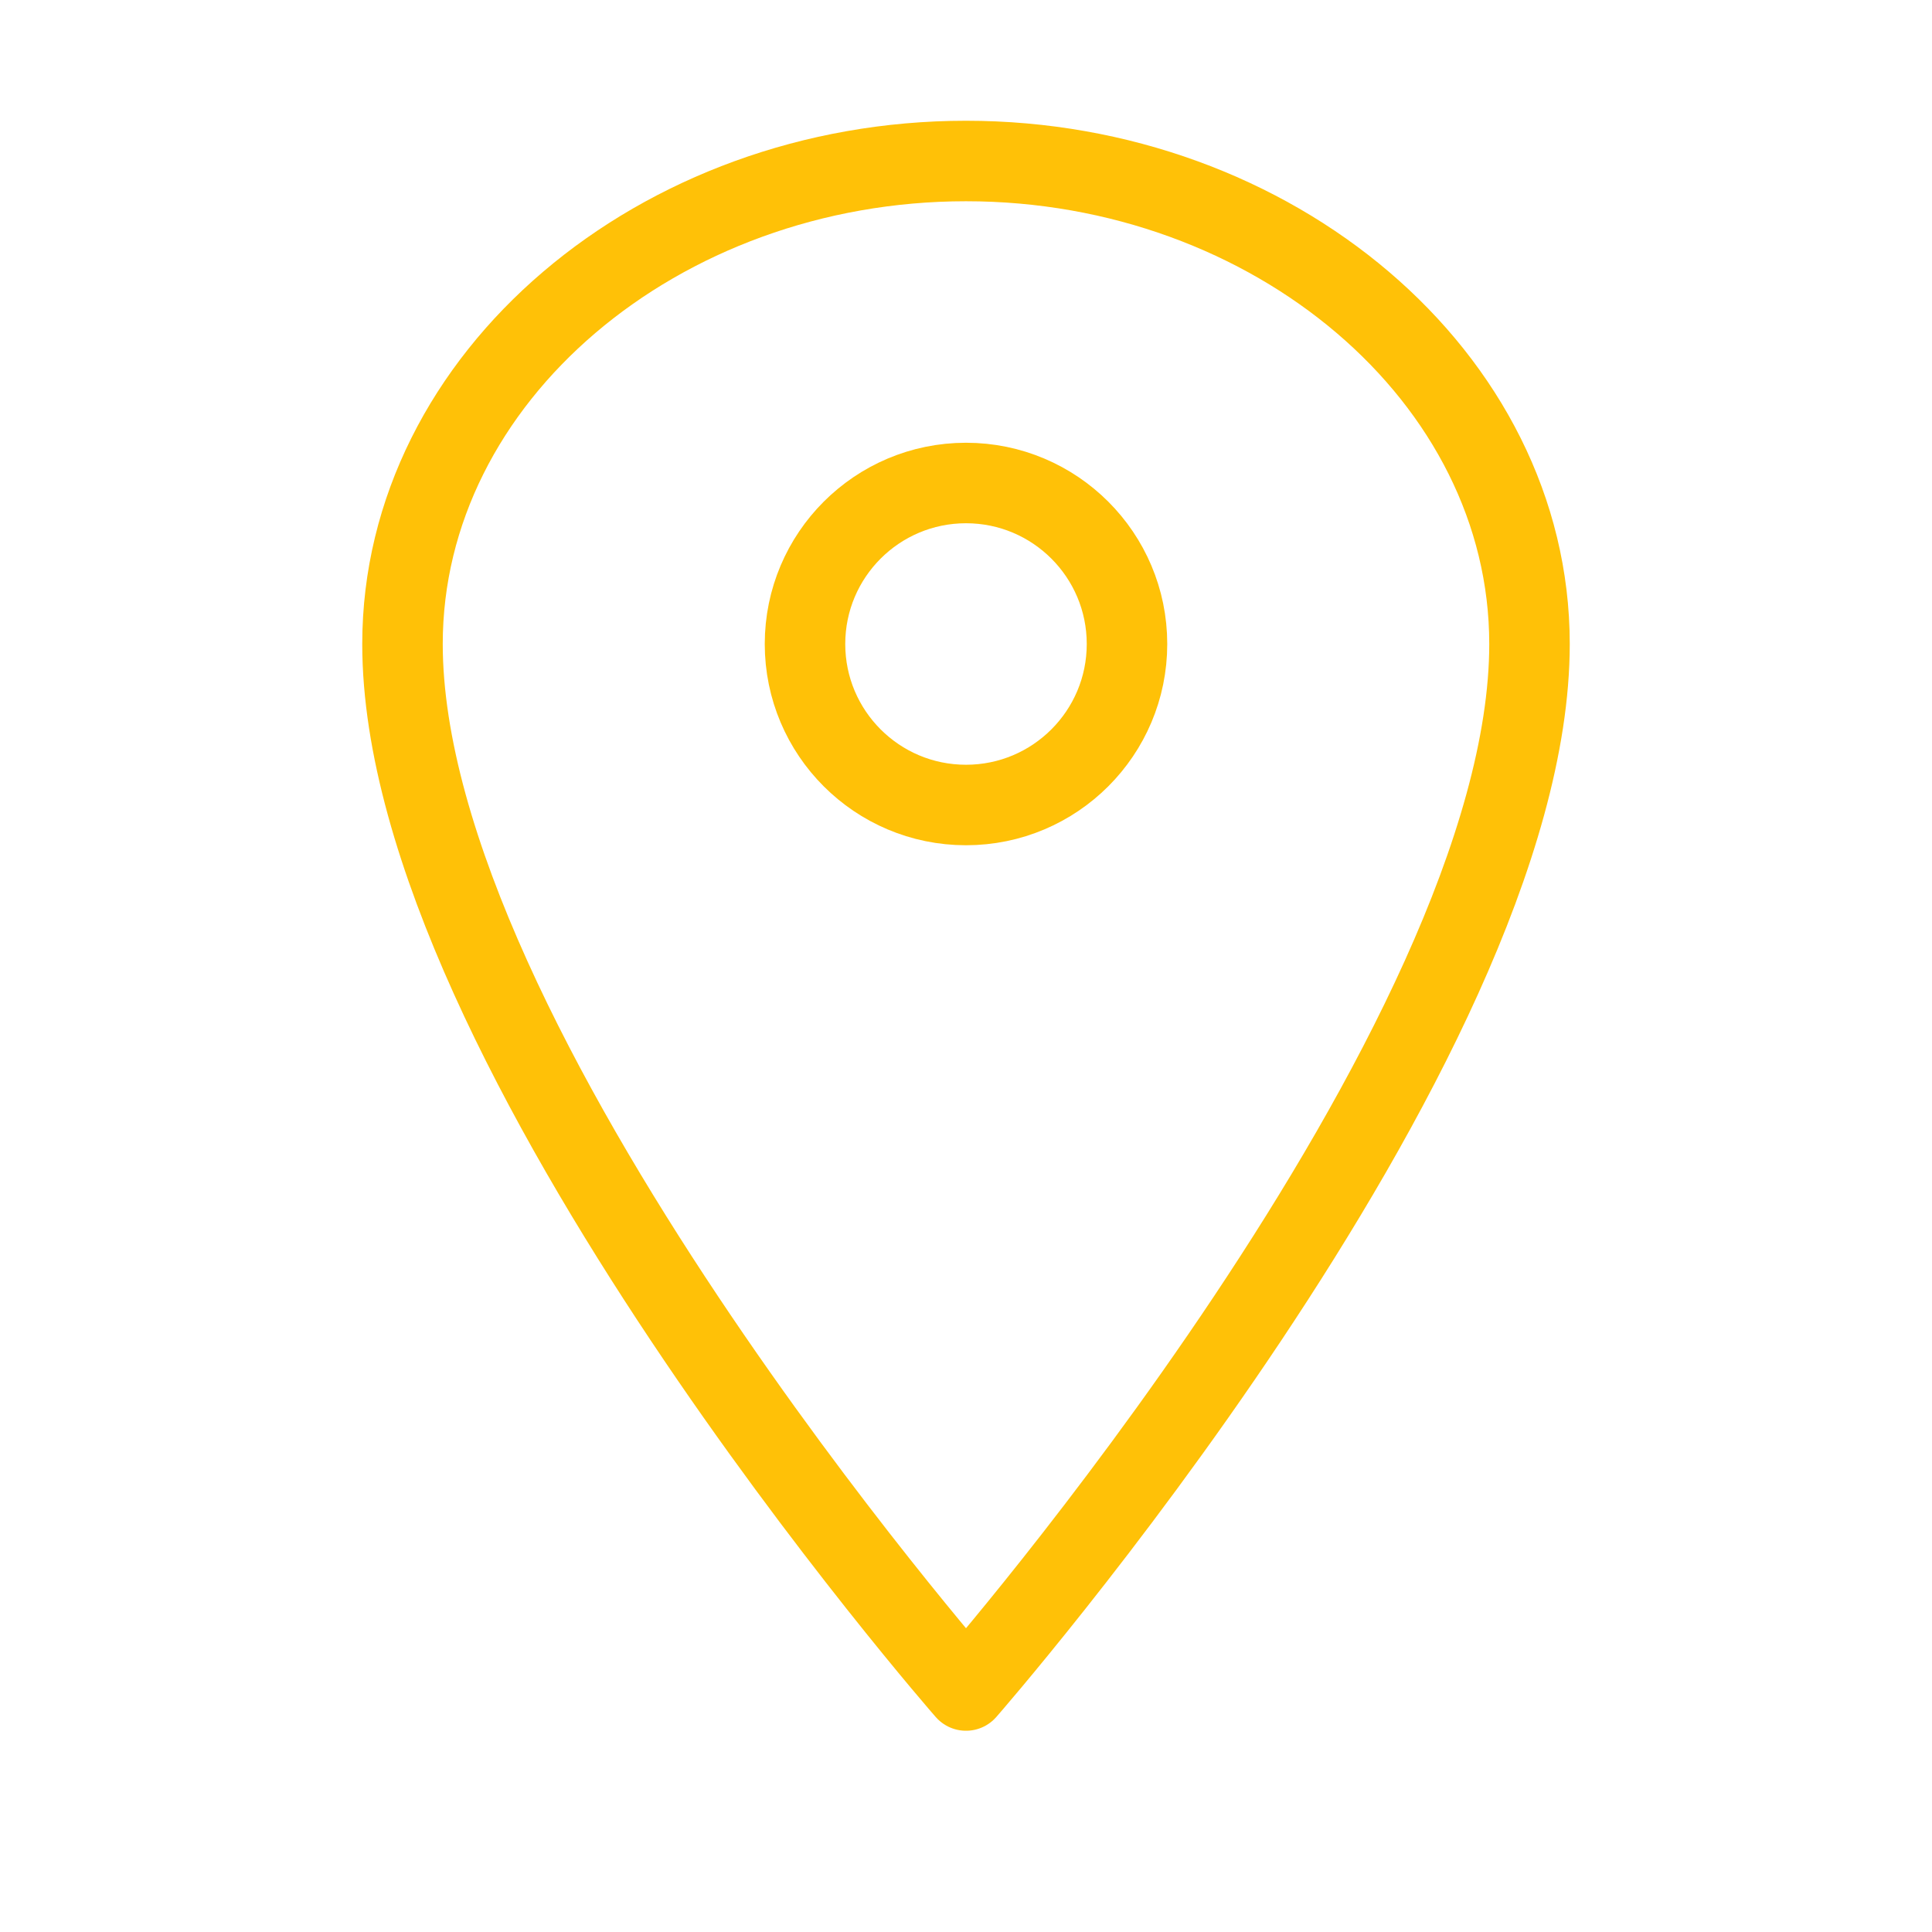 <svg width="48" height="48" viewBox="0 0 48 48" fill="none" xmlns="http://www.w3.org/2000/svg">
<path d="M24 20C26.209 20 28 18.209 28 16C28 13.791 26.209 12 24 12C21.791 12 20 13.791 20 16C20 18.209 21.791 20 24 20Z" stroke="#FFC107" stroke-width="2" stroke-linecap="round" stroke-linejoin="round"/>
<path d="M38 16C38 26 24 42 24 42C24 42 10 26 10 16C10 9.373 16.373 4 24 4C31.627 4 38 9.373 38 16Z" stroke="#FFC107" stroke-width="2" stroke-linecap="round" stroke-linejoin="round"/>
</svg>
